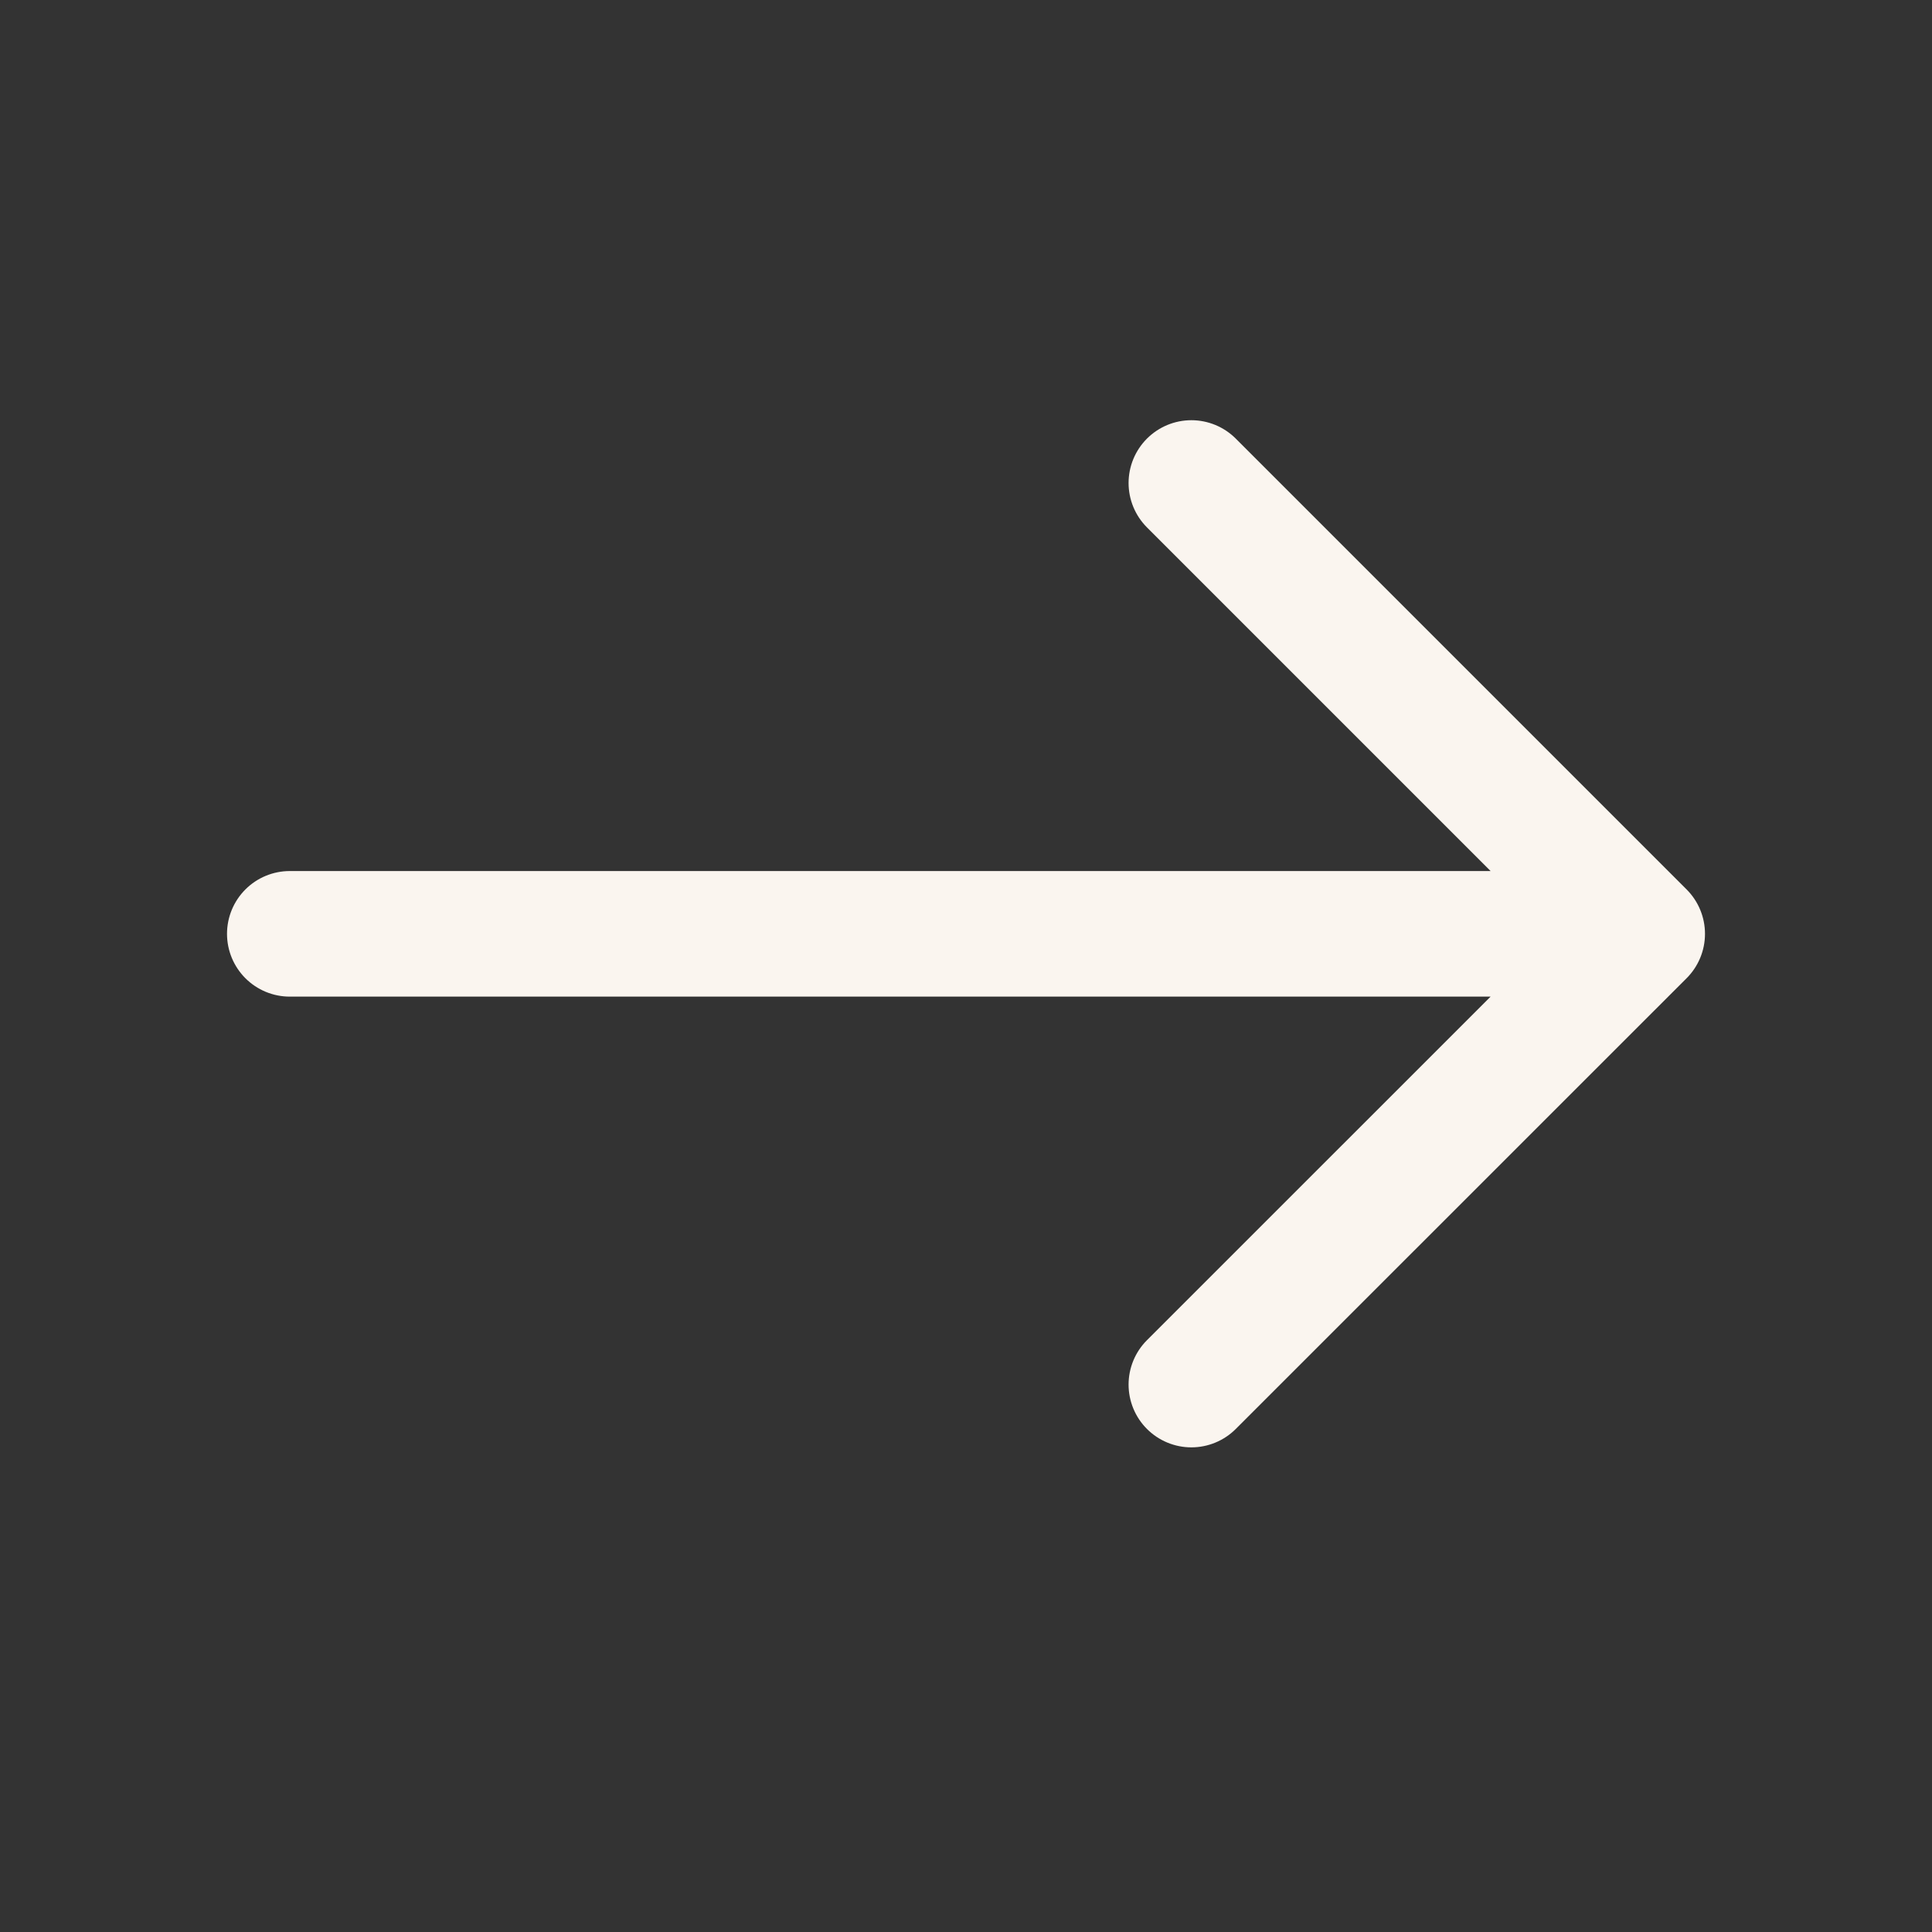 <svg width="20" height="20" viewBox="0 0 20 20" fill="none" xmlns="http://www.w3.org/2000/svg">
<rect x="0" y="0" width="20" height="20" fill="#333333" stroke="none"/>
<path d="M12.333 5L17 9.667M17 9.667L12.333 14.333M17 9.667L3 9.667" stroke="#FAF5EF" stroke-width="1.3" stroke-linecap="round" stroke-linejoin="round"/>
</svg>
